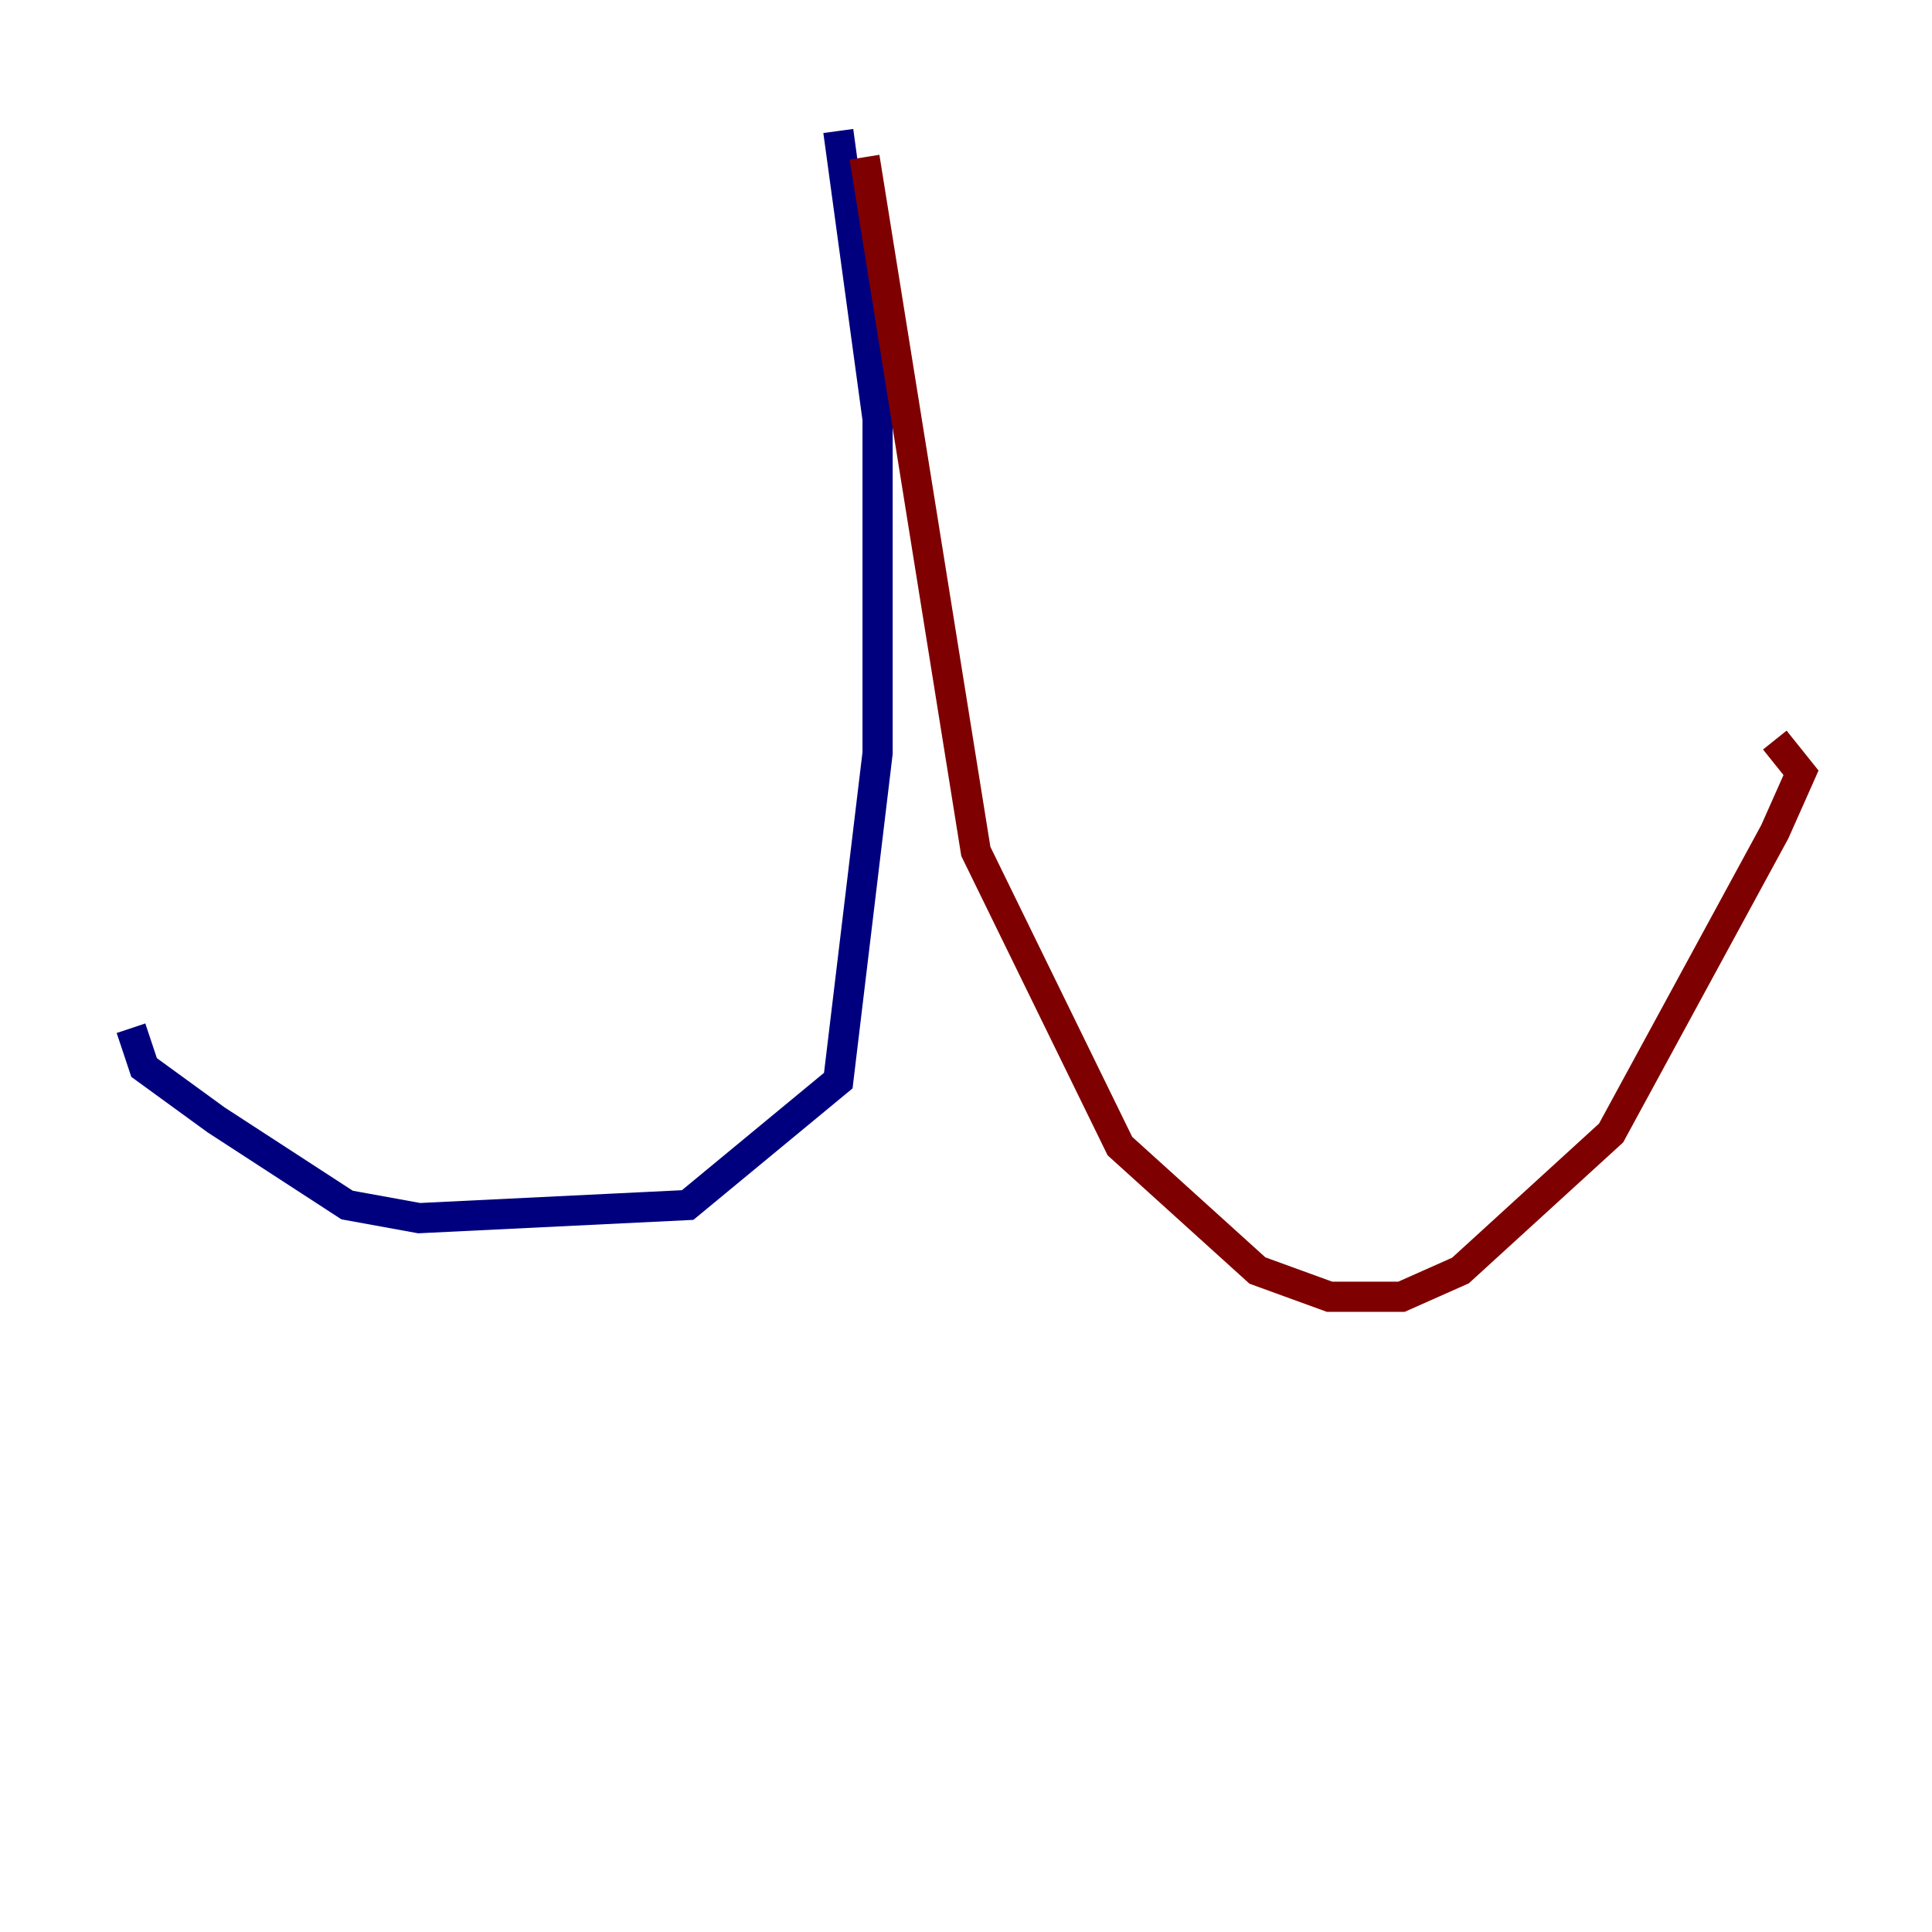 <?xml version="1.0" encoding="utf-8" ?>
<svg baseProfile="tiny" height="128" version="1.2" viewBox="0,0,128,128" width="128" xmlns="http://www.w3.org/2000/svg" xmlns:ev="http://www.w3.org/2001/xml-events" xmlns:xlink="http://www.w3.org/1999/xlink"><defs /><polyline fill="none" points="55.539,8.678 58.142,27.77 58.142,49.898 55.539,71.593 45.559,79.837 27.77,80.705 22.997,79.837 14.319,74.197 9.546,70.725 8.678,68.122" stroke="#00007f" stroke-width="2" /><polyline fill="none" points="57.275,10.414 64.651,56.407 74.197,75.932 83.308,84.176 88.081,85.912 92.854,85.912 96.759,84.176 106.739,75.064 117.586,55.105 119.322,51.2 117.586,49.031" stroke="#7f0000" stroke-width="2" /></svg>